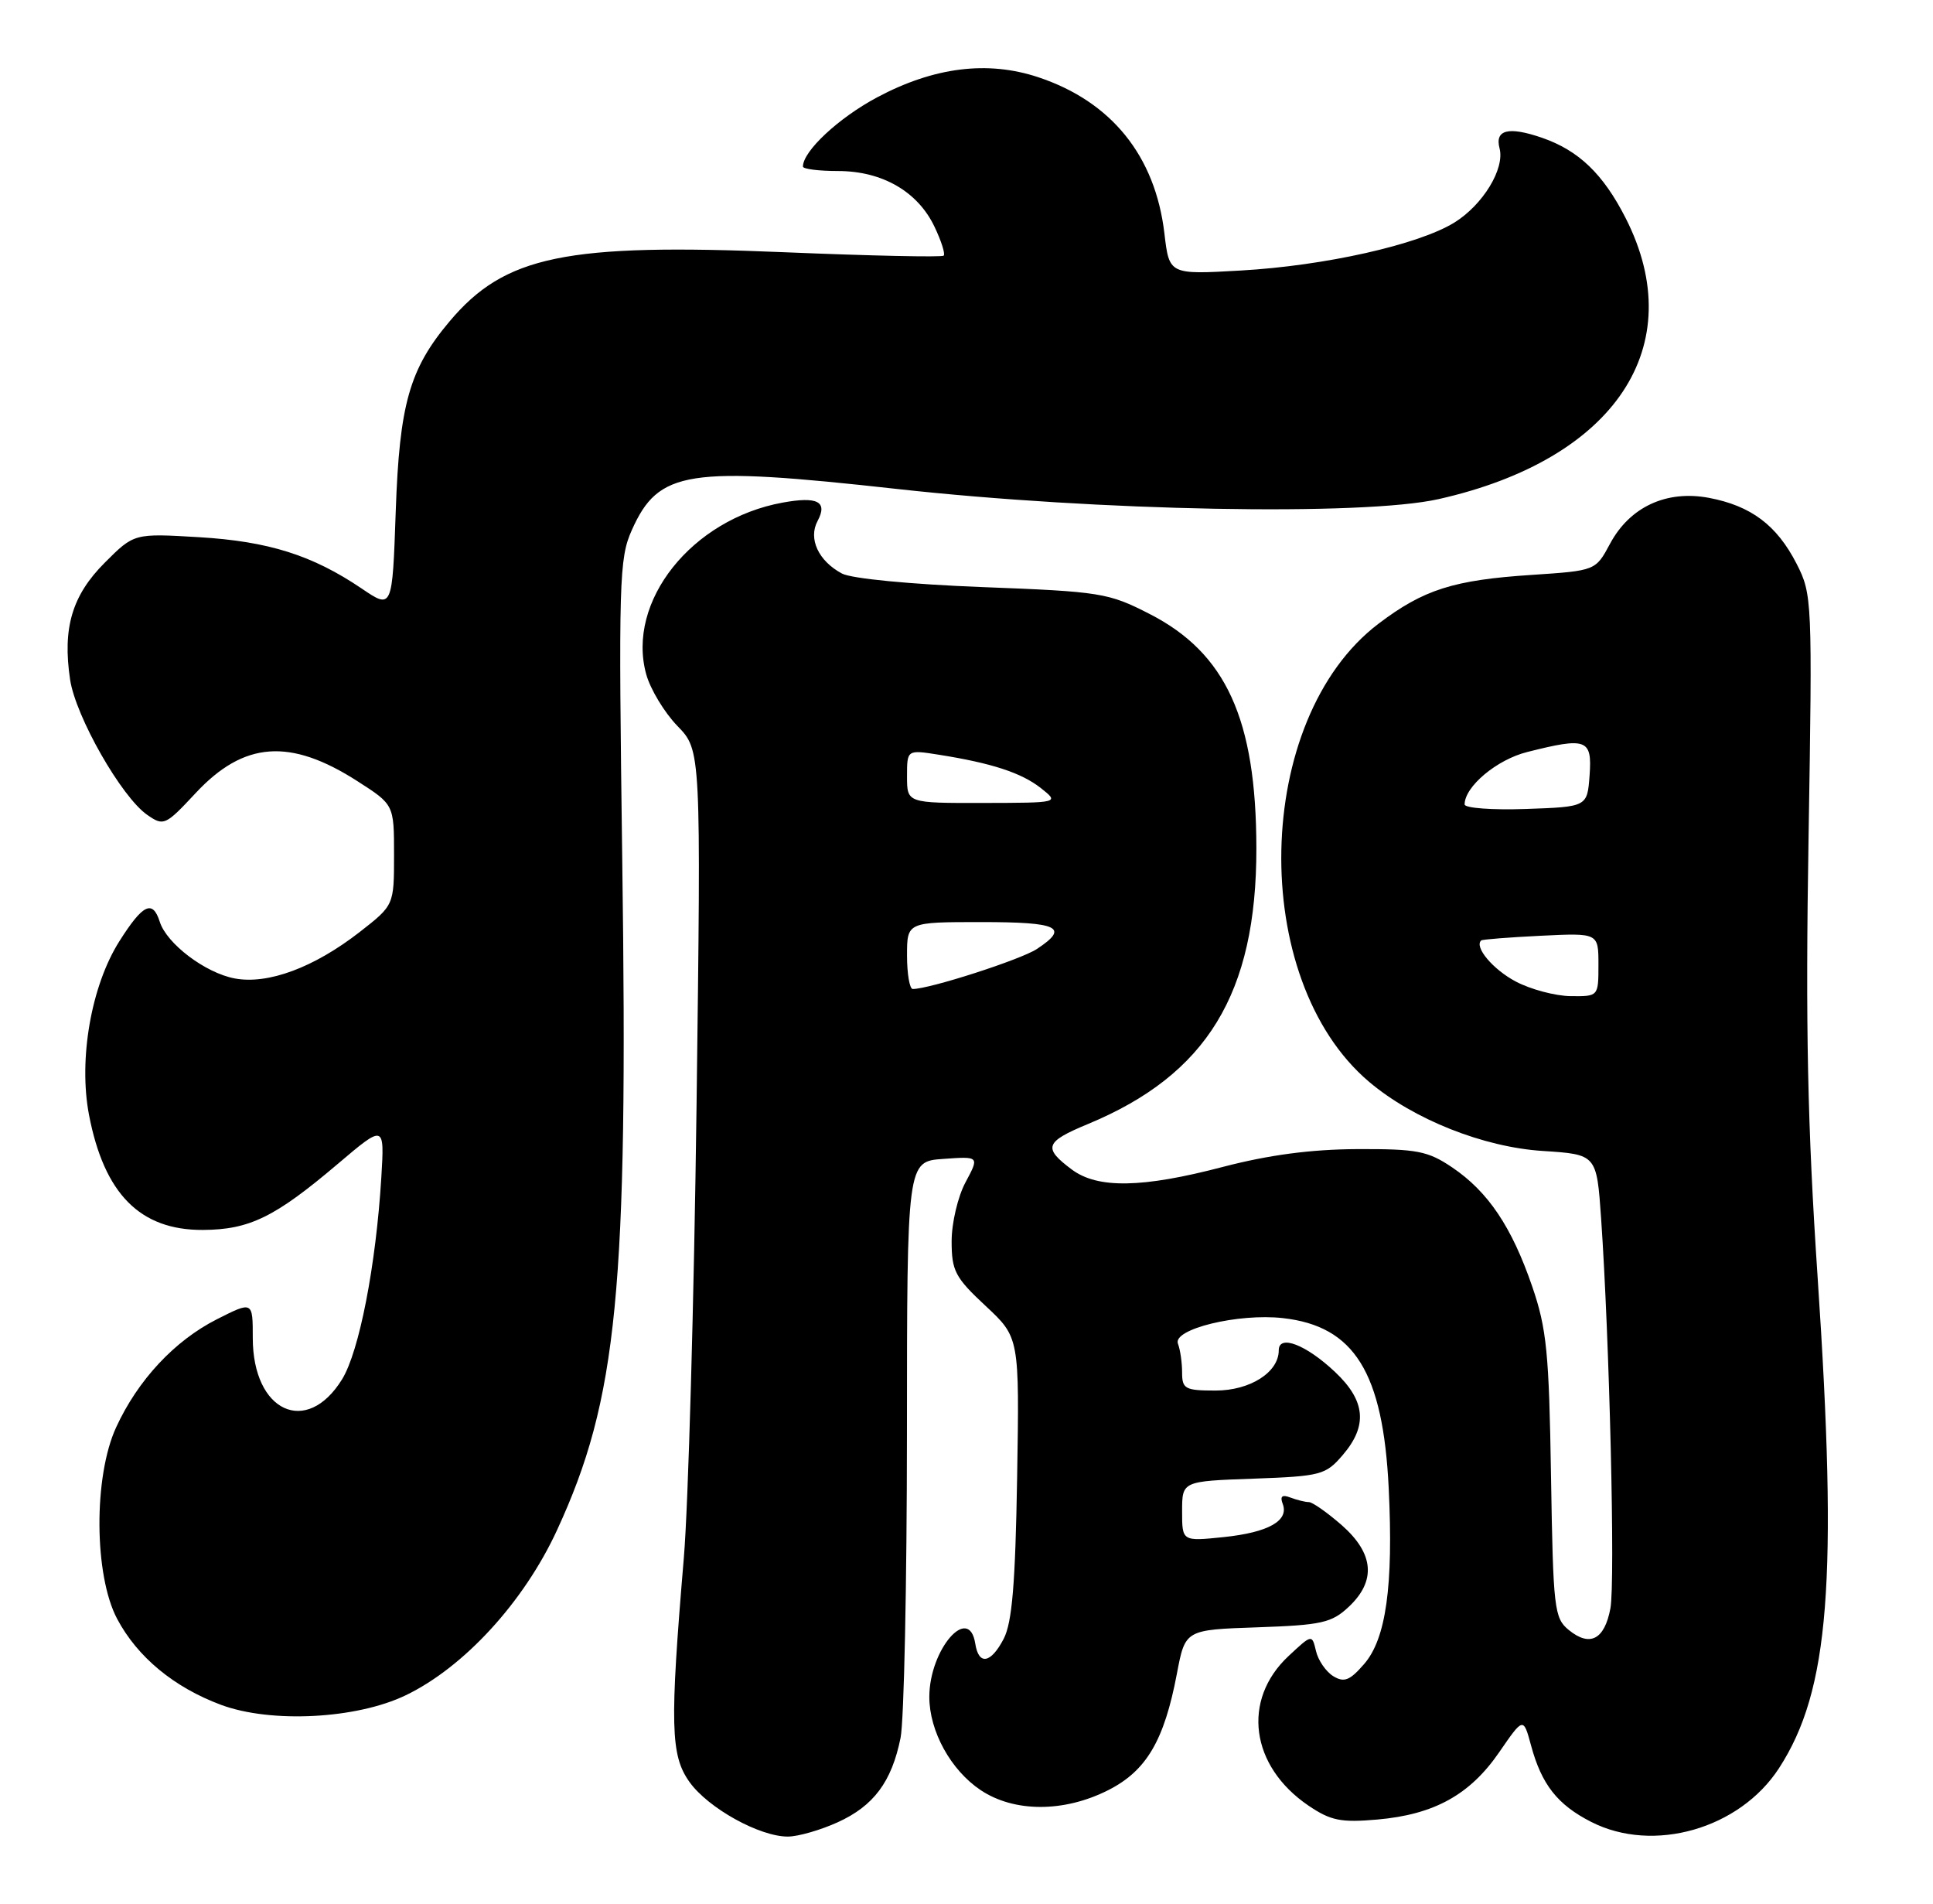 <?xml version="1.0" encoding="UTF-8" standalone="no"?>
<!DOCTYPE svg PUBLIC "-//W3C//DTD SVG 1.1//EN" "http://www.w3.org/Graphics/SVG/1.1/DTD/svg11.dtd" >
<svg xmlns="http://www.w3.org/2000/svg" xmlns:xlink="http://www.w3.org/1999/xlink" version="1.1" viewBox="0 0 260 256">
 <g >
 <path fill="currentColor"
d=" M 112.67 245.06 C 117.52 242.86 119.94 239.61 121.13 233.71 C 121.60 231.39 121.98 213.01 121.99 192.85 C 122.00 156.19 122.00 156.19 126.87 155.85 C 131.74 155.50 131.74 155.50 129.87 158.99 C 128.84 160.90 128.00 164.47 128.00 166.92 C 128.00 170.90 128.47 171.80 132.56 175.61 C 137.12 179.86 137.12 179.86 136.81 198.68 C 136.57 212.98 136.14 218.19 135.00 220.39 C 133.27 223.71 131.64 223.99 131.18 221.04 C 130.34 215.65 125.00 221.83 125.00 228.20 C 125.00 232.81 127.89 238.05 131.90 240.73 C 136.40 243.74 143.10 243.75 149.04 240.75 C 154.19 238.15 156.59 234.10 158.30 225.07 C 159.42 219.17 159.42 219.17 169.13 218.84 C 177.78 218.54 179.12 218.24 181.42 216.08 C 185.13 212.59 184.81 208.92 180.47 205.10 C 178.52 203.40 176.53 202.00 176.05 202.00 C 175.56 202.00 174.45 201.72 173.57 201.39 C 172.46 200.96 172.14 201.21 172.53 202.23 C 173.41 204.51 170.61 206.08 164.57 206.71 C 159.00 207.28 159.00 207.28 159.00 203.24 C 159.00 199.19 159.00 199.19 168.59 198.85 C 177.66 198.52 178.31 198.35 180.59 195.69 C 183.99 191.74 183.69 188.38 179.57 184.50 C 175.67 180.82 172.00 179.41 172.00 181.59 C 172.00 184.55 168.14 187.00 163.50 187.00 C 159.41 187.00 159.00 186.78 159.00 184.58 C 159.00 183.25 158.75 181.50 158.44 180.70 C 157.69 178.74 166.56 176.58 172.57 177.26 C 182.17 178.34 186.03 184.55 186.79 200.14 C 187.43 213.27 186.43 220.40 183.48 223.78 C 181.56 226.00 180.79 226.30 179.33 225.41 C 178.35 224.80 177.30 223.29 177.01 222.03 C 176.47 219.76 176.47 219.76 173.31 222.71 C 167.00 228.61 168.18 237.51 176.00 242.82 C 178.99 244.84 180.35 245.12 185.26 244.69 C 192.89 244.02 197.71 241.37 201.65 235.64 C 204.90 230.92 204.90 230.92 205.93 234.71 C 207.35 239.98 209.49 242.70 214.03 245.01 C 222.38 249.27 233.99 245.95 239.29 237.78 C 246.06 227.35 247.22 212.61 244.48 171.75 C 243.12 151.44 242.84 138.09 243.26 112.75 C 243.78 80.69 243.75 79.92 241.65 75.81 C 238.99 70.62 235.52 68.02 229.86 66.95 C 224.15 65.88 219.22 68.16 216.56 73.12 C 214.62 76.74 214.62 76.74 206.06 77.31 C 195.49 78.00 191.48 79.28 185.40 83.89 C 168.56 96.69 167.85 131.70 184.16 145.49 C 190.12 150.53 199.52 154.27 207.52 154.78 C 214.76 155.25 214.76 155.25 215.36 163.87 C 216.49 180.17 217.27 212.77 216.61 216.29 C 215.82 220.50 213.85 221.52 211.01 219.20 C 209.05 217.60 208.91 216.36 208.62 198.50 C 208.36 181.94 208.04 178.67 206.09 173.00 C 203.34 164.99 200.16 160.26 195.34 157.00 C 192.05 154.78 190.62 154.50 182.57 154.53 C 176.34 154.56 170.68 155.31 164.50 156.92 C 153.64 159.77 147.65 159.87 144.17 157.28 C 140.26 154.36 140.54 153.56 146.33 151.16 C 162.34 144.52 169.01 133.61 168.99 114.07 C 168.97 96.72 164.91 87.82 154.62 82.56 C 149.08 79.72 148.04 79.56 132.13 78.95 C 122.49 78.58 114.52 77.81 113.25 77.13 C 110.08 75.44 108.69 72.44 109.97 70.06 C 111.36 67.46 109.97 66.73 105.27 67.59 C 93.04 69.81 84.22 80.90 86.92 90.68 C 87.48 92.69 89.36 95.81 91.11 97.62 C 94.30 100.90 94.30 100.90 93.69 148.70 C 93.35 174.99 92.58 202.35 91.98 209.50 C 90.08 232.03 90.19 236.06 92.74 239.64 C 95.25 243.16 102.20 247.01 106.00 246.98 C 107.38 246.97 110.38 246.10 112.67 245.06 Z  M 54.57 227.98 C 62.43 224.20 70.47 215.42 74.92 205.78 C 83.07 188.12 84.49 173.53 83.70 115.94 C 83.19 78.02 83.27 75.11 84.99 71.27 C 88.59 63.23 92.46 62.63 120.70 65.76 C 147.64 68.74 183.32 69.41 193.50 67.12 C 217.26 61.78 227.41 46.53 218.66 29.33 C 215.63 23.38 212.34 20.23 207.39 18.52 C 202.90 16.98 201.04 17.44 201.70 19.95 C 202.42 22.70 199.46 27.55 195.62 29.93 C 190.79 32.91 178.20 35.74 166.88 36.38 C 157.27 36.93 157.27 36.93 156.62 31.39 C 155.39 20.96 149.49 13.65 139.64 10.38 C 132.83 8.12 125.62 9.02 117.98 13.09 C 112.79 15.86 108.00 20.33 108.00 22.40 C 108.00 22.73 110.14 23.00 112.75 23.00 C 118.67 23.01 123.44 25.76 125.69 30.48 C 126.61 32.40 127.17 34.16 126.93 34.38 C 126.69 34.61 117.05 34.40 105.50 33.92 C 76.08 32.69 67.91 34.38 60.47 43.22 C 55.07 49.63 53.73 54.37 53.23 68.72 C 52.77 81.94 52.77 81.94 48.64 79.14 C 42.01 74.66 36.12 72.80 26.77 72.24 C 18.04 71.72 18.04 71.72 14.10 75.66 C 9.69 80.07 8.39 84.46 9.43 91.40 C 10.18 96.37 16.34 107.18 19.80 109.58 C 22.01 111.12 22.24 111.02 26.30 106.67 C 32.80 99.69 39.01 99.23 48.09 105.06 C 53.00 108.21 53.00 108.21 53.00 114.97 C 53.00 121.73 53.00 121.73 48.39 125.33 C 42.23 130.12 36.05 132.42 31.57 131.58 C 27.62 130.84 22.42 126.91 21.49 123.96 C 20.53 120.95 19.22 121.58 16.06 126.57 C 12.27 132.55 10.54 142.44 11.97 149.92 C 14.01 160.56 18.85 165.44 27.28 165.40 C 33.54 165.37 36.98 163.69 45.40 156.55 C 51.72 151.19 51.72 151.19 51.29 158.34 C 50.57 170.17 48.32 181.74 46.01 185.49 C 41.24 193.21 34.00 189.85 34.00 179.93 C 34.00 174.97 34.00 174.97 29.16 177.42 C 23.48 180.30 18.54 185.59 15.62 191.95 C 12.57 198.57 12.64 211.84 15.76 217.71 C 18.49 222.85 23.42 226.92 29.74 229.27 C 36.46 231.76 47.95 231.17 54.57 227.98 Z  M 203.87 131.99 C 200.81 130.37 198.26 127.34 199.23 126.47 C 199.38 126.33 202.99 126.05 207.25 125.84 C 215.00 125.46 215.00 125.46 215.00 129.73 C 215.00 134.00 215.00 134.00 211.25 133.96 C 209.19 133.93 205.87 133.05 203.87 131.99 Z  M 122.00 128.50 C 122.00 124.00 122.00 124.00 132.00 124.00 C 142.42 124.00 143.89 124.71 139.45 127.63 C 137.26 129.06 125.04 133.00 122.77 133.00 C 122.35 133.00 122.00 130.97 122.00 128.50 Z  M 197.00 108.18 C 197.00 105.78 201.33 102.15 205.42 101.13 C 213.41 99.11 214.16 99.39 213.81 104.25 C 213.50 108.50 213.50 108.50 205.25 108.79 C 200.71 108.95 197.00 108.67 197.00 108.18 Z  M 122.00 104.41 C 122.00 100.82 122.00 100.82 126.25 101.49 C 133.39 102.62 137.38 103.92 140.00 105.98 C 142.50 107.96 142.50 107.96 132.25 107.98 C 122.00 108.00 122.00 108.00 122.00 104.41 Z "/>
</g>
</svg>